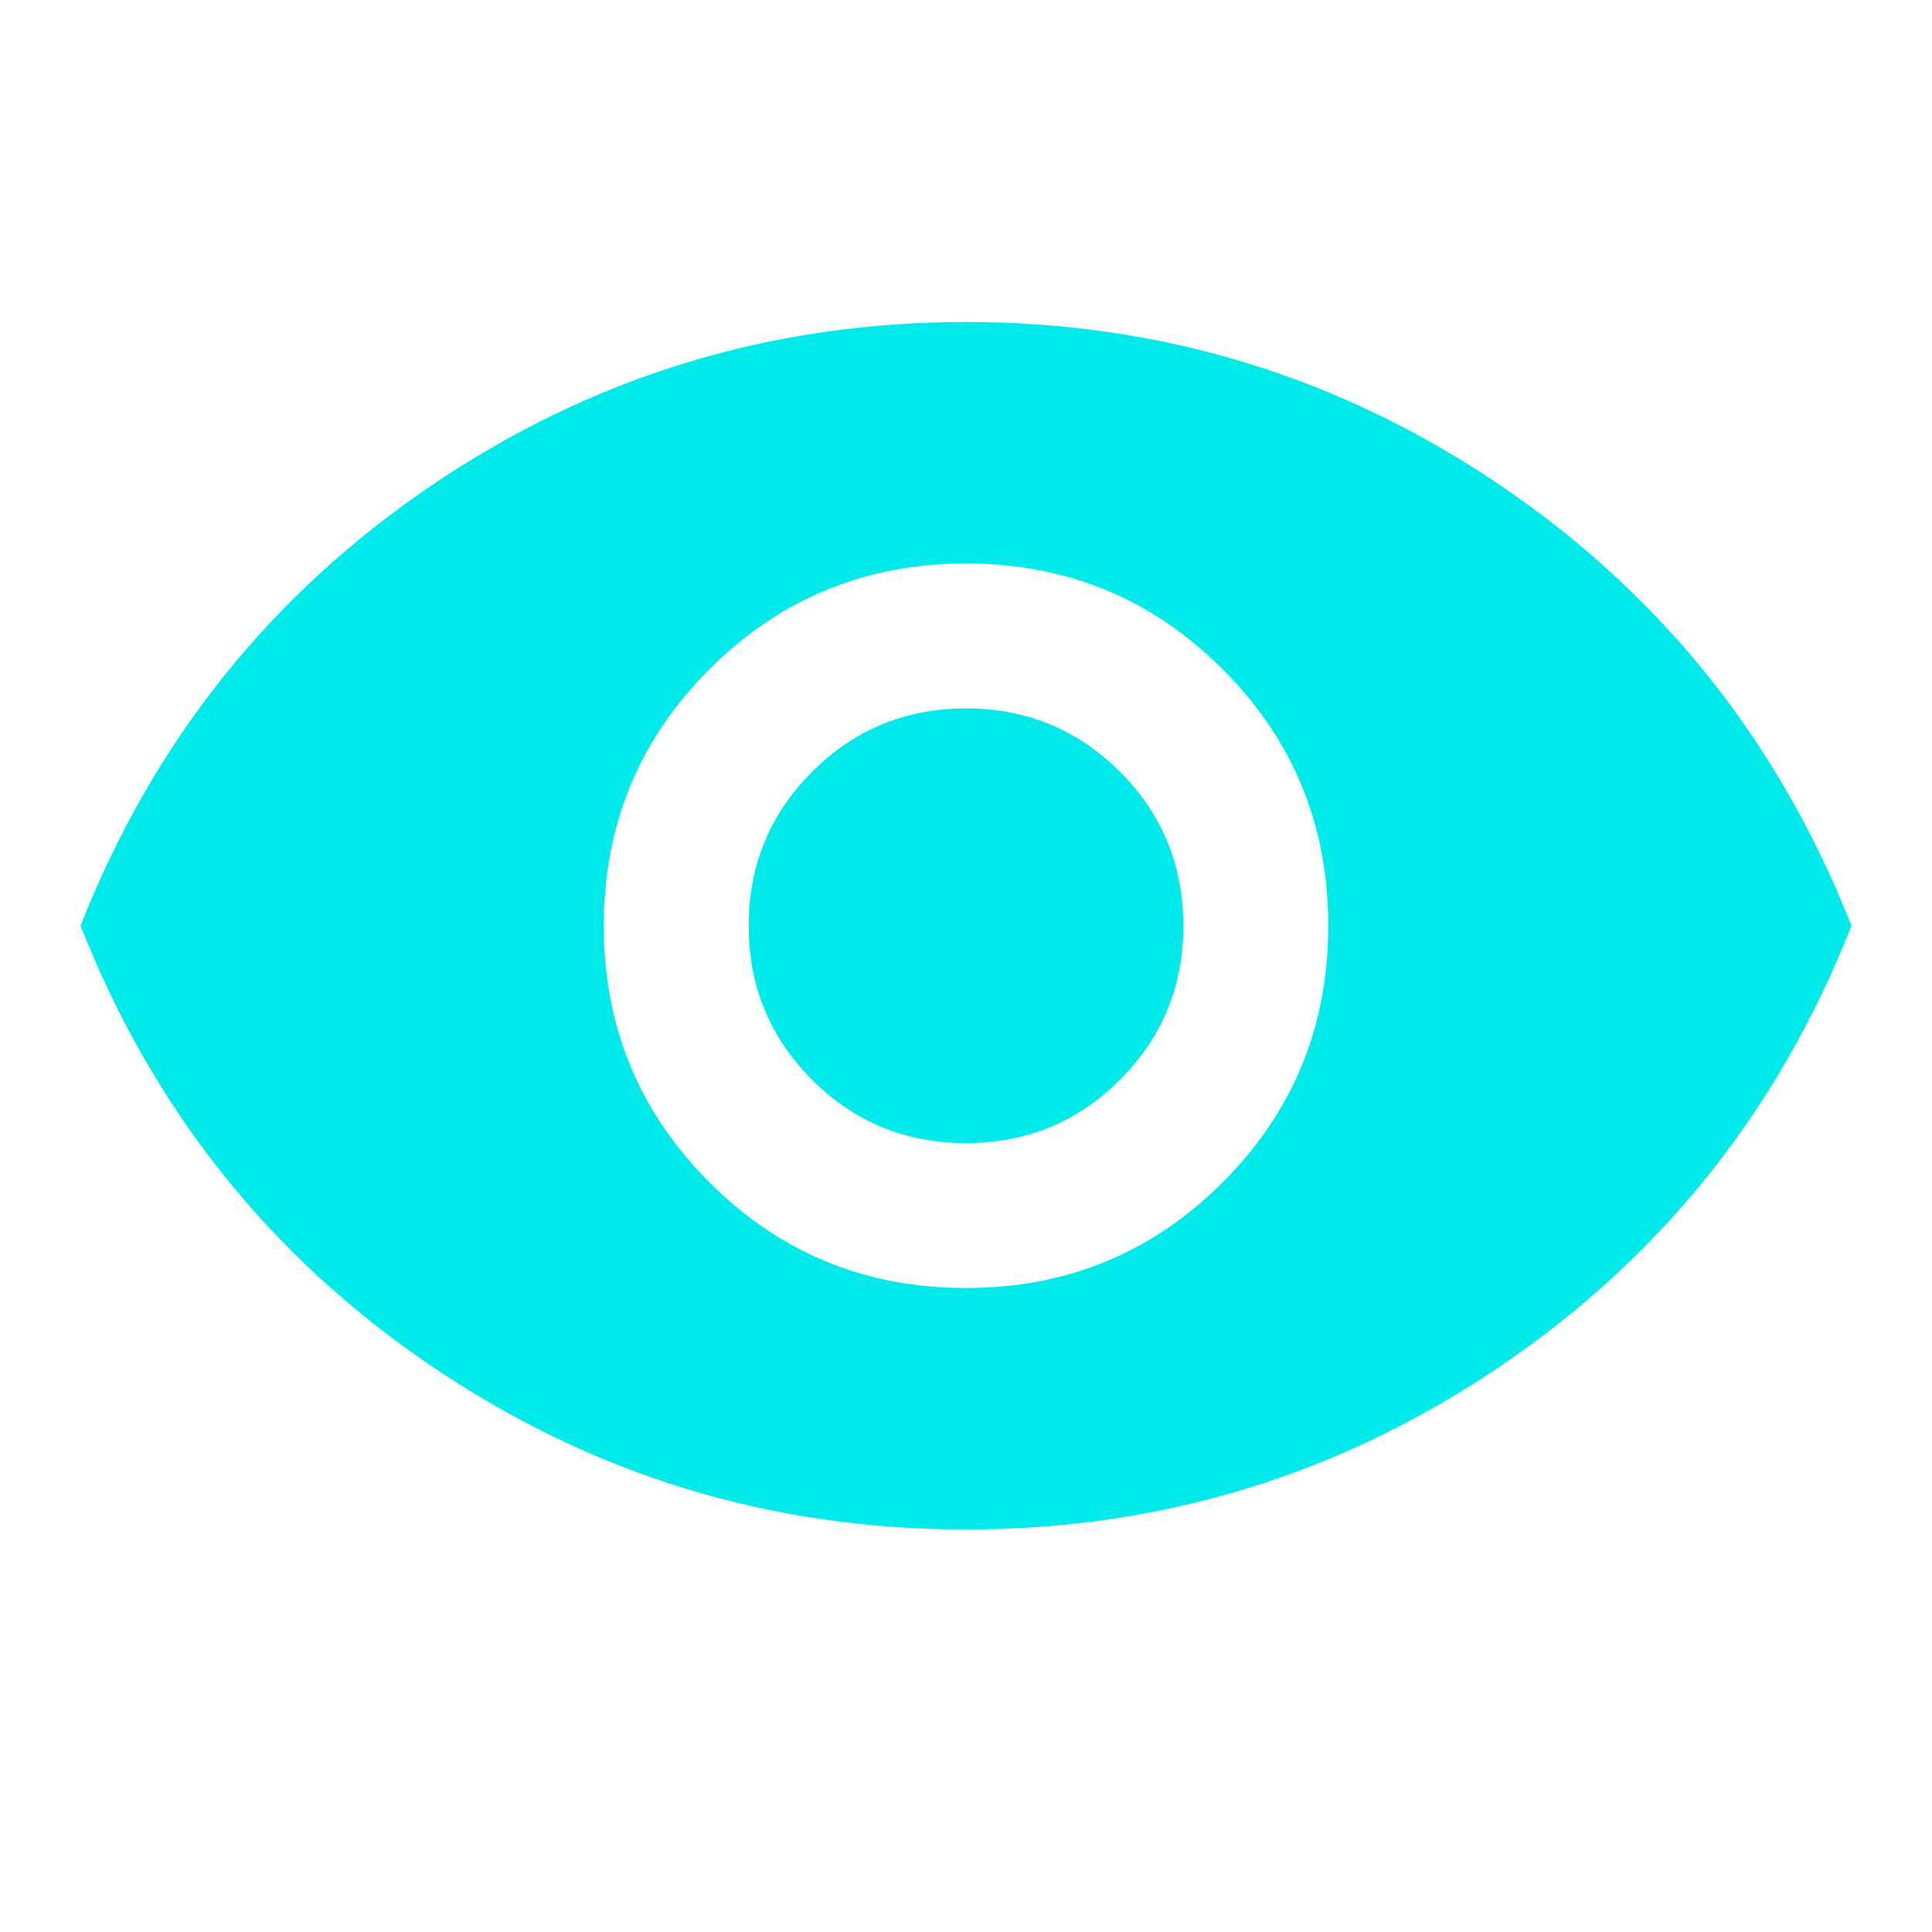 <?xml version="1.0" encoding="UTF-8" standalone="no"?>
<!DOCTYPE svg PUBLIC "-//W3C//DTD SVG 1.1//EN" "http://www.w3.org/Graphics/SVG/1.1/DTD/svg11.dtd">
<svg width="100%" height="100%" viewBox="0 0 24 24" version="1.1" xmlns="http://www.w3.org/2000/svg" xmlns:xlink="http://www.w3.org/1999/xlink" xml:space="preserve" xmlns:serif="http://www.serif.com/" style="fill-rule:evenodd;clip-rule:evenodd;stroke-linejoin:round;stroke-miterlimit:2;">
    <path d="M12,16C13.25,16 14.313,15.563 15.188,14.688C16.063,13.813 16.5,12.75 16.5,11.5C16.5,10.25 16.063,9.188 15.188,8.313C14.313,7.438 13.25,7 12,7C10.75,7 9.688,7.438 8.813,8.313C7.938,9.188 7.5,10.25 7.5,11.5C7.5,12.75 7.938,13.813 8.813,14.688C9.688,15.563 10.75,16 12,16ZM12,14.2C11.25,14.2 10.613,13.938 10.088,13.413C9.563,12.887 9.3,12.25 9.3,11.5C9.3,10.75 9.563,10.112 10.088,9.587C10.613,9.063 11.25,8.8 12,8.8C12.75,8.8 13.388,9.063 13.913,9.587C14.438,10.112 14.7,10.75 14.7,11.5C14.7,12.25 14.438,12.887 13.913,13.413C13.388,13.938 12.75,14.2 12,14.2ZM12,19C9.567,19 7.35,18.321 5.35,16.963C3.35,15.604 1.9,13.783 1,11.5C1.9,9.217 3.35,7.396 5.35,6.037C7.35,4.679 9.567,4 12,4C14.433,4 16.65,4.679 18.65,6.037C20.65,7.396 22.1,9.217 23,11.5C22.1,13.783 20.65,15.604 18.65,16.963C16.65,18.321 14.433,19 12,19Z" style="fill:rgb(0,234,234);fill-rule:nonzero;"/>
</svg>
